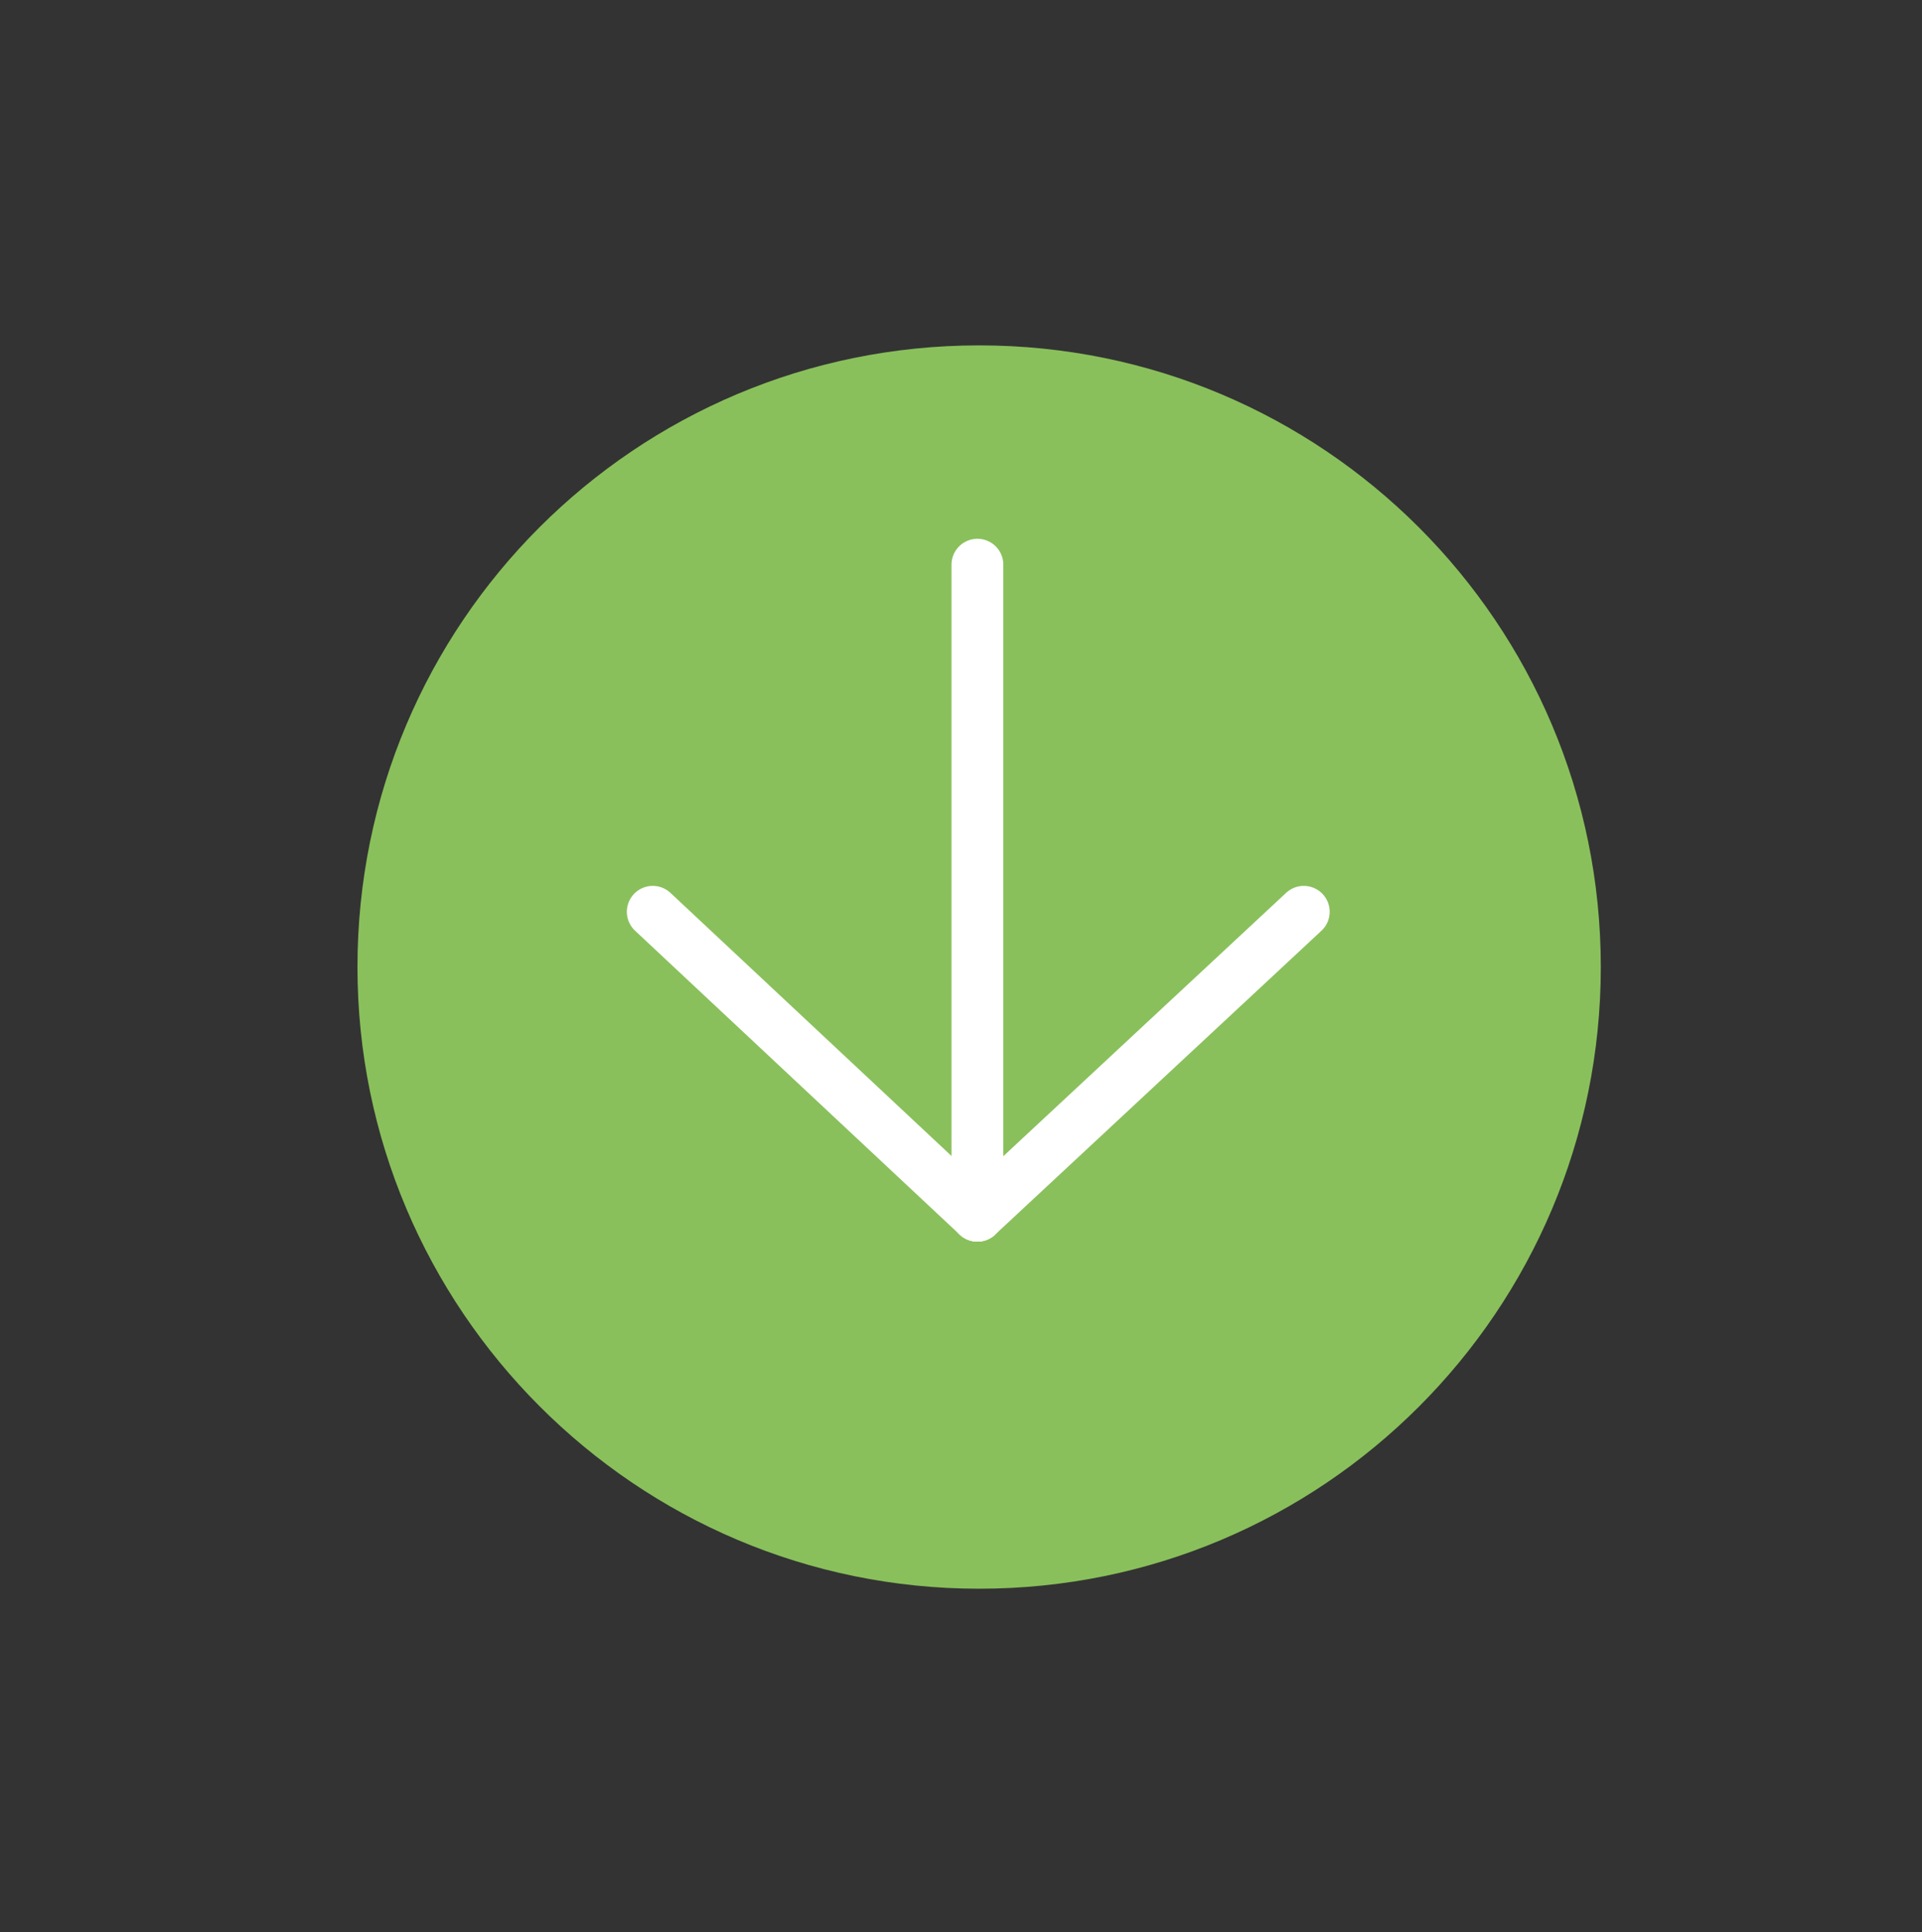 <?xml version="1.0" encoding="utf-8"?>
<!-- Generator: Adobe Illustrator 19.2.1, SVG Export Plug-In . SVG Version: 6.00 Build 0)  -->
<svg version="1.1" id="Layer_1" xmlns="http://www.w3.org/2000/svg" xmlns:xlink="http://www.w3.org/1999/xlink" x="0px" y="0px"
	 viewBox="0 0 111.3 111.9" style="enable-background:new 0 0 111.3 111.9;" xml:space="preserve">
<rect x="0" y="0" width="111.3" height="111.9" fill="#333333" stroke="none"/>
<style type="text/css">
	.st0{fill:#89C05B;}
	.st1{fill:none;stroke:#FFFFFF;stroke-width:3;stroke-linecap:round;stroke-linejoin:round;stroke-miterlimit:10;}
</style>
<path id="XMLID_6_" class="st0" d="M20.7,56c0-19.9,16.1-36,36-36s36,16.1,36,36s-16.1,36-36,36S20.7,75.8,20.7,56z"/>
<g id="XMLID_2_">
	<line id="XMLID_5_" class="st1" x1="56.6" y1="32.7" x2="56.6" y2="70.4"/>
	<line id="XMLID_4_" class="st1" x1="56.6" y1="70.4" x2="75.5" y2="52.8"/>
	<line id="XMLID_3_" class="st1" x1="56.6" y1="70.4" x2="37.8" y2="52.8"/>
</g>
</svg>
